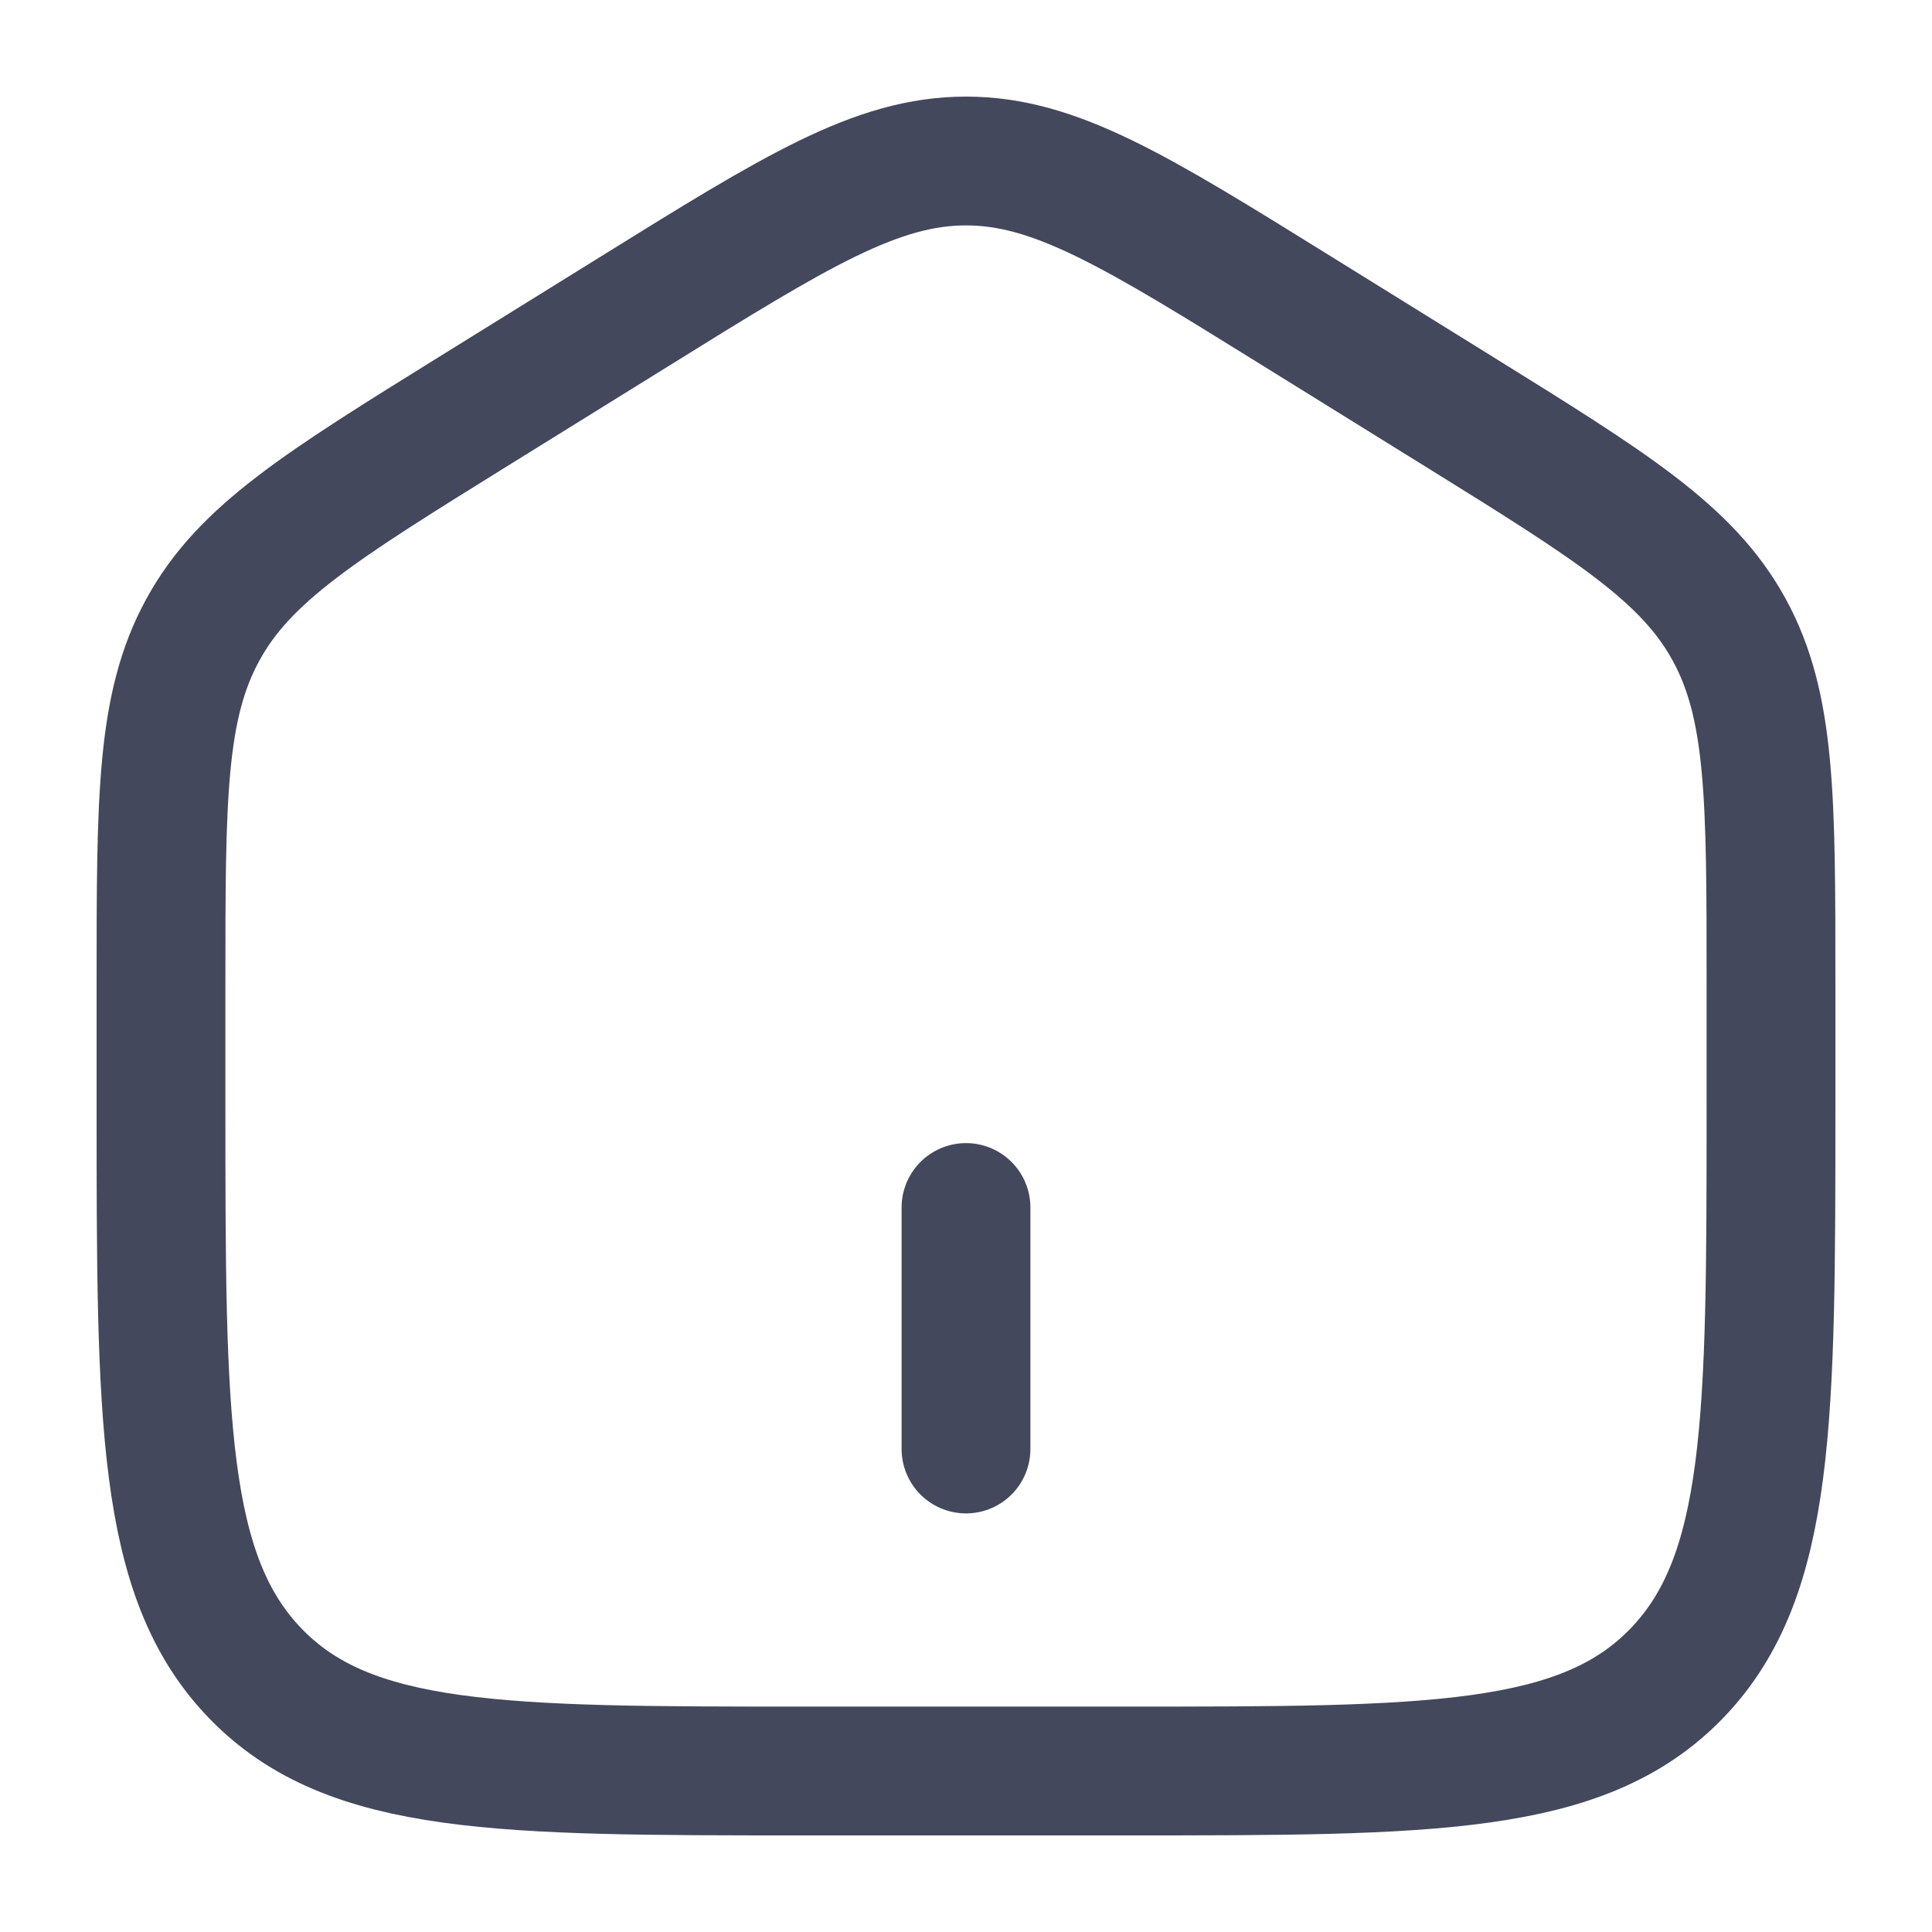 <svg width="30" height="30" viewBox="0 0 30 30" fill="none" xmlns="http://www.w3.org/2000/svg">
<path d="M2.5 15.255C2.5 12.394 2.5 10.964 3.15 9.779C3.797 8.592 4.984 7.857 7.355 6.385L9.855 4.834C12.361 3.277 13.615 2.5 15 2.5C16.385 2.5 17.637 3.277 20.145 4.834L22.645 6.385C25.016 7.857 26.203 8.592 26.851 9.779C27.5 10.965 27.5 12.394 27.5 15.254V17.156C27.5 22.031 27.5 24.47 26.035 25.985C24.57 27.5 22.214 27.5 17.5 27.5H12.5C7.786 27.5 5.429 27.5 3.965 25.985C2.501 24.47 2.5 22.032 2.5 17.156V15.255Z" stroke="#141B34" stroke-opacity="0.8" stroke-width="2"/>
<path d="M15 18.75V22.5" stroke="#141B34" stroke-opacity="0.8" stroke-width="2" stroke-linecap="round"/>
</svg>
